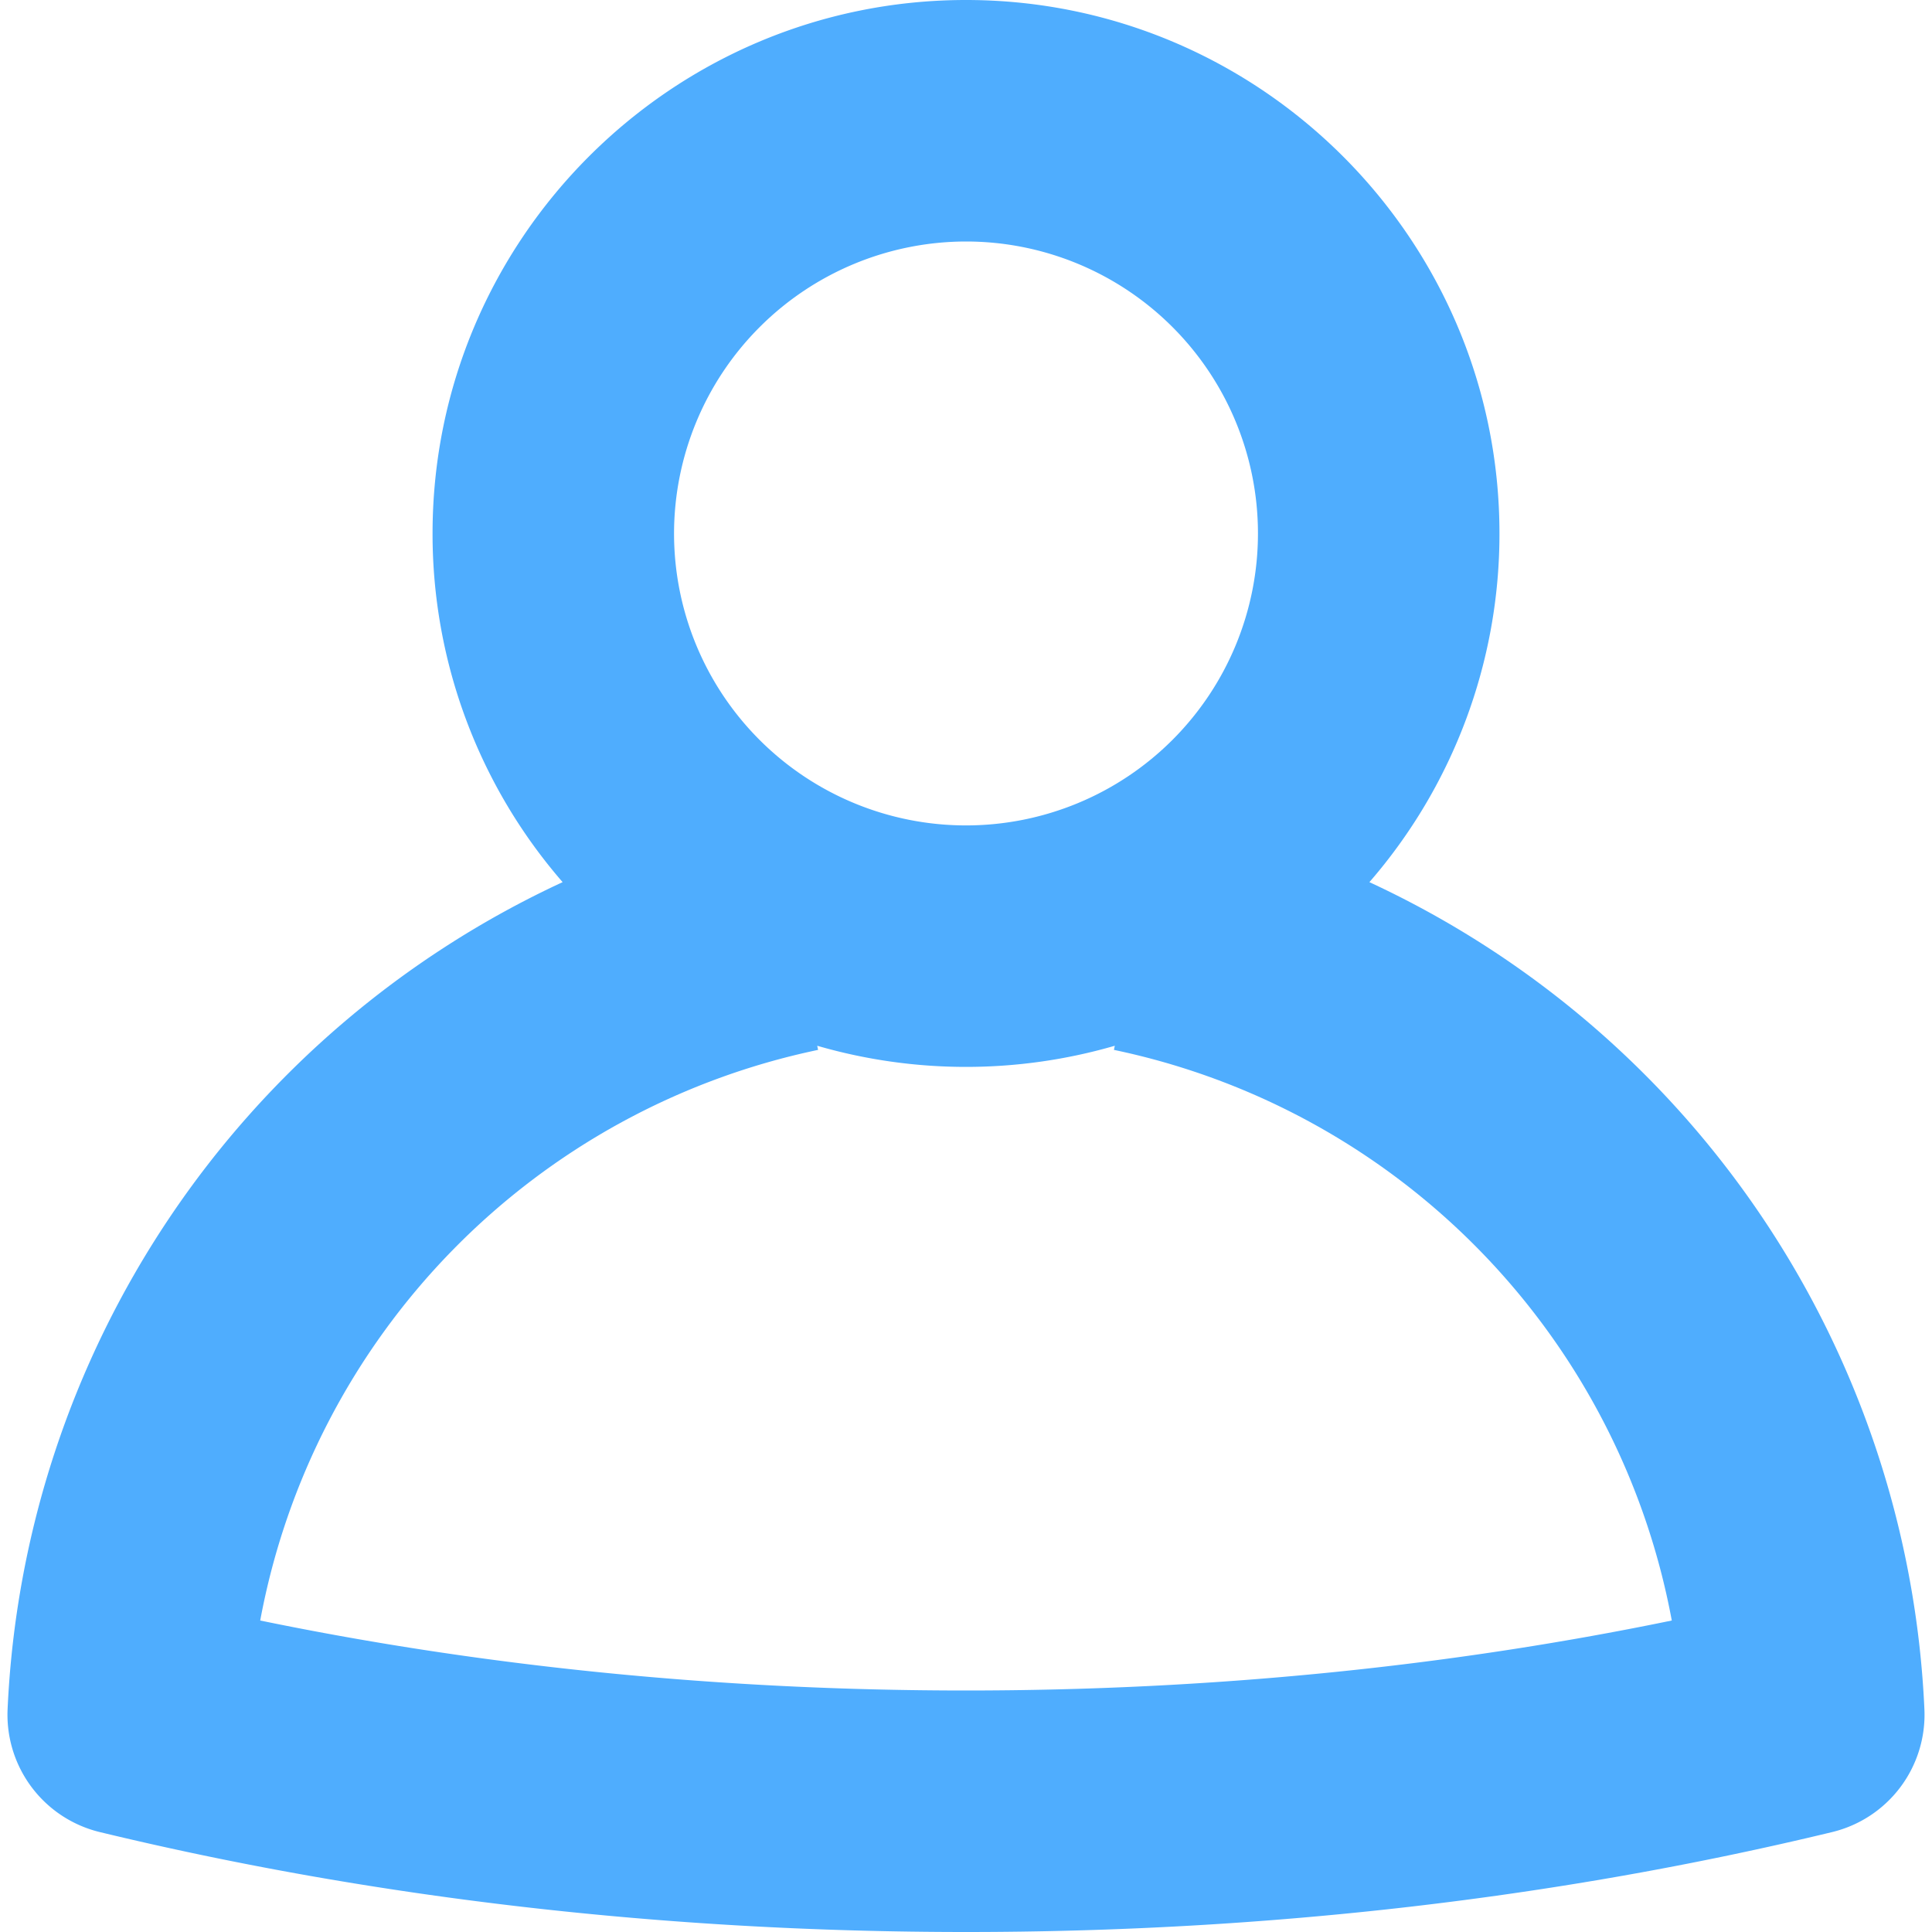 <svg id="Layer_1" height="512" viewBox="0 0 512 512" width="512" xmlns="http://www.w3.org/2000/svg" xmlns:xlink="http://www.w3.org/1999/xlink" data-name="Layer 1"><linearGradient id="linear-gradient" gradientUnits="userSpaceOnUse" x1="256" x2="256" y2="512"> <stop offset="1" stop-color="#4fadfe"/></linearGradient><path d="m509.989 453a254.15 254.15 0 0 0 -147.083-219.221 140.769 140.769 0 0 0 34.467-92.408c0-77.953-63.418-141.371-141.373-141.371s-141.368 63.418-141.368 141.371a140.765 140.765 0 0 0 34.468 92.406 254.147 254.147 0 0 0 -147.089 219.223 32 32 0 0 0 24.455 32.523c72.746 17.568 149.972 26.477 229.534 26.477s156.788-8.909 229.534-26.481a32 32 0 0 0 24.455-32.519zm-253.989-389a77.371 77.371 0 1 1 -77.371 77.371 77.458 77.458 0 0 1 77.371-77.371zm0 384c-64.533 0-127.314-6.232-187.041-18.547a189.92 189.92 0 0 1 147.841-151.223l-.229-1.092a141.561 141.561 0 0 0 78.862 0l-.229 1.092a189.919 189.919 0 0 1 147.837 151.223c-59.727 12.315-122.508 18.547-187.041 18.547z" fill="url(#linear-gradient)"/></svg>